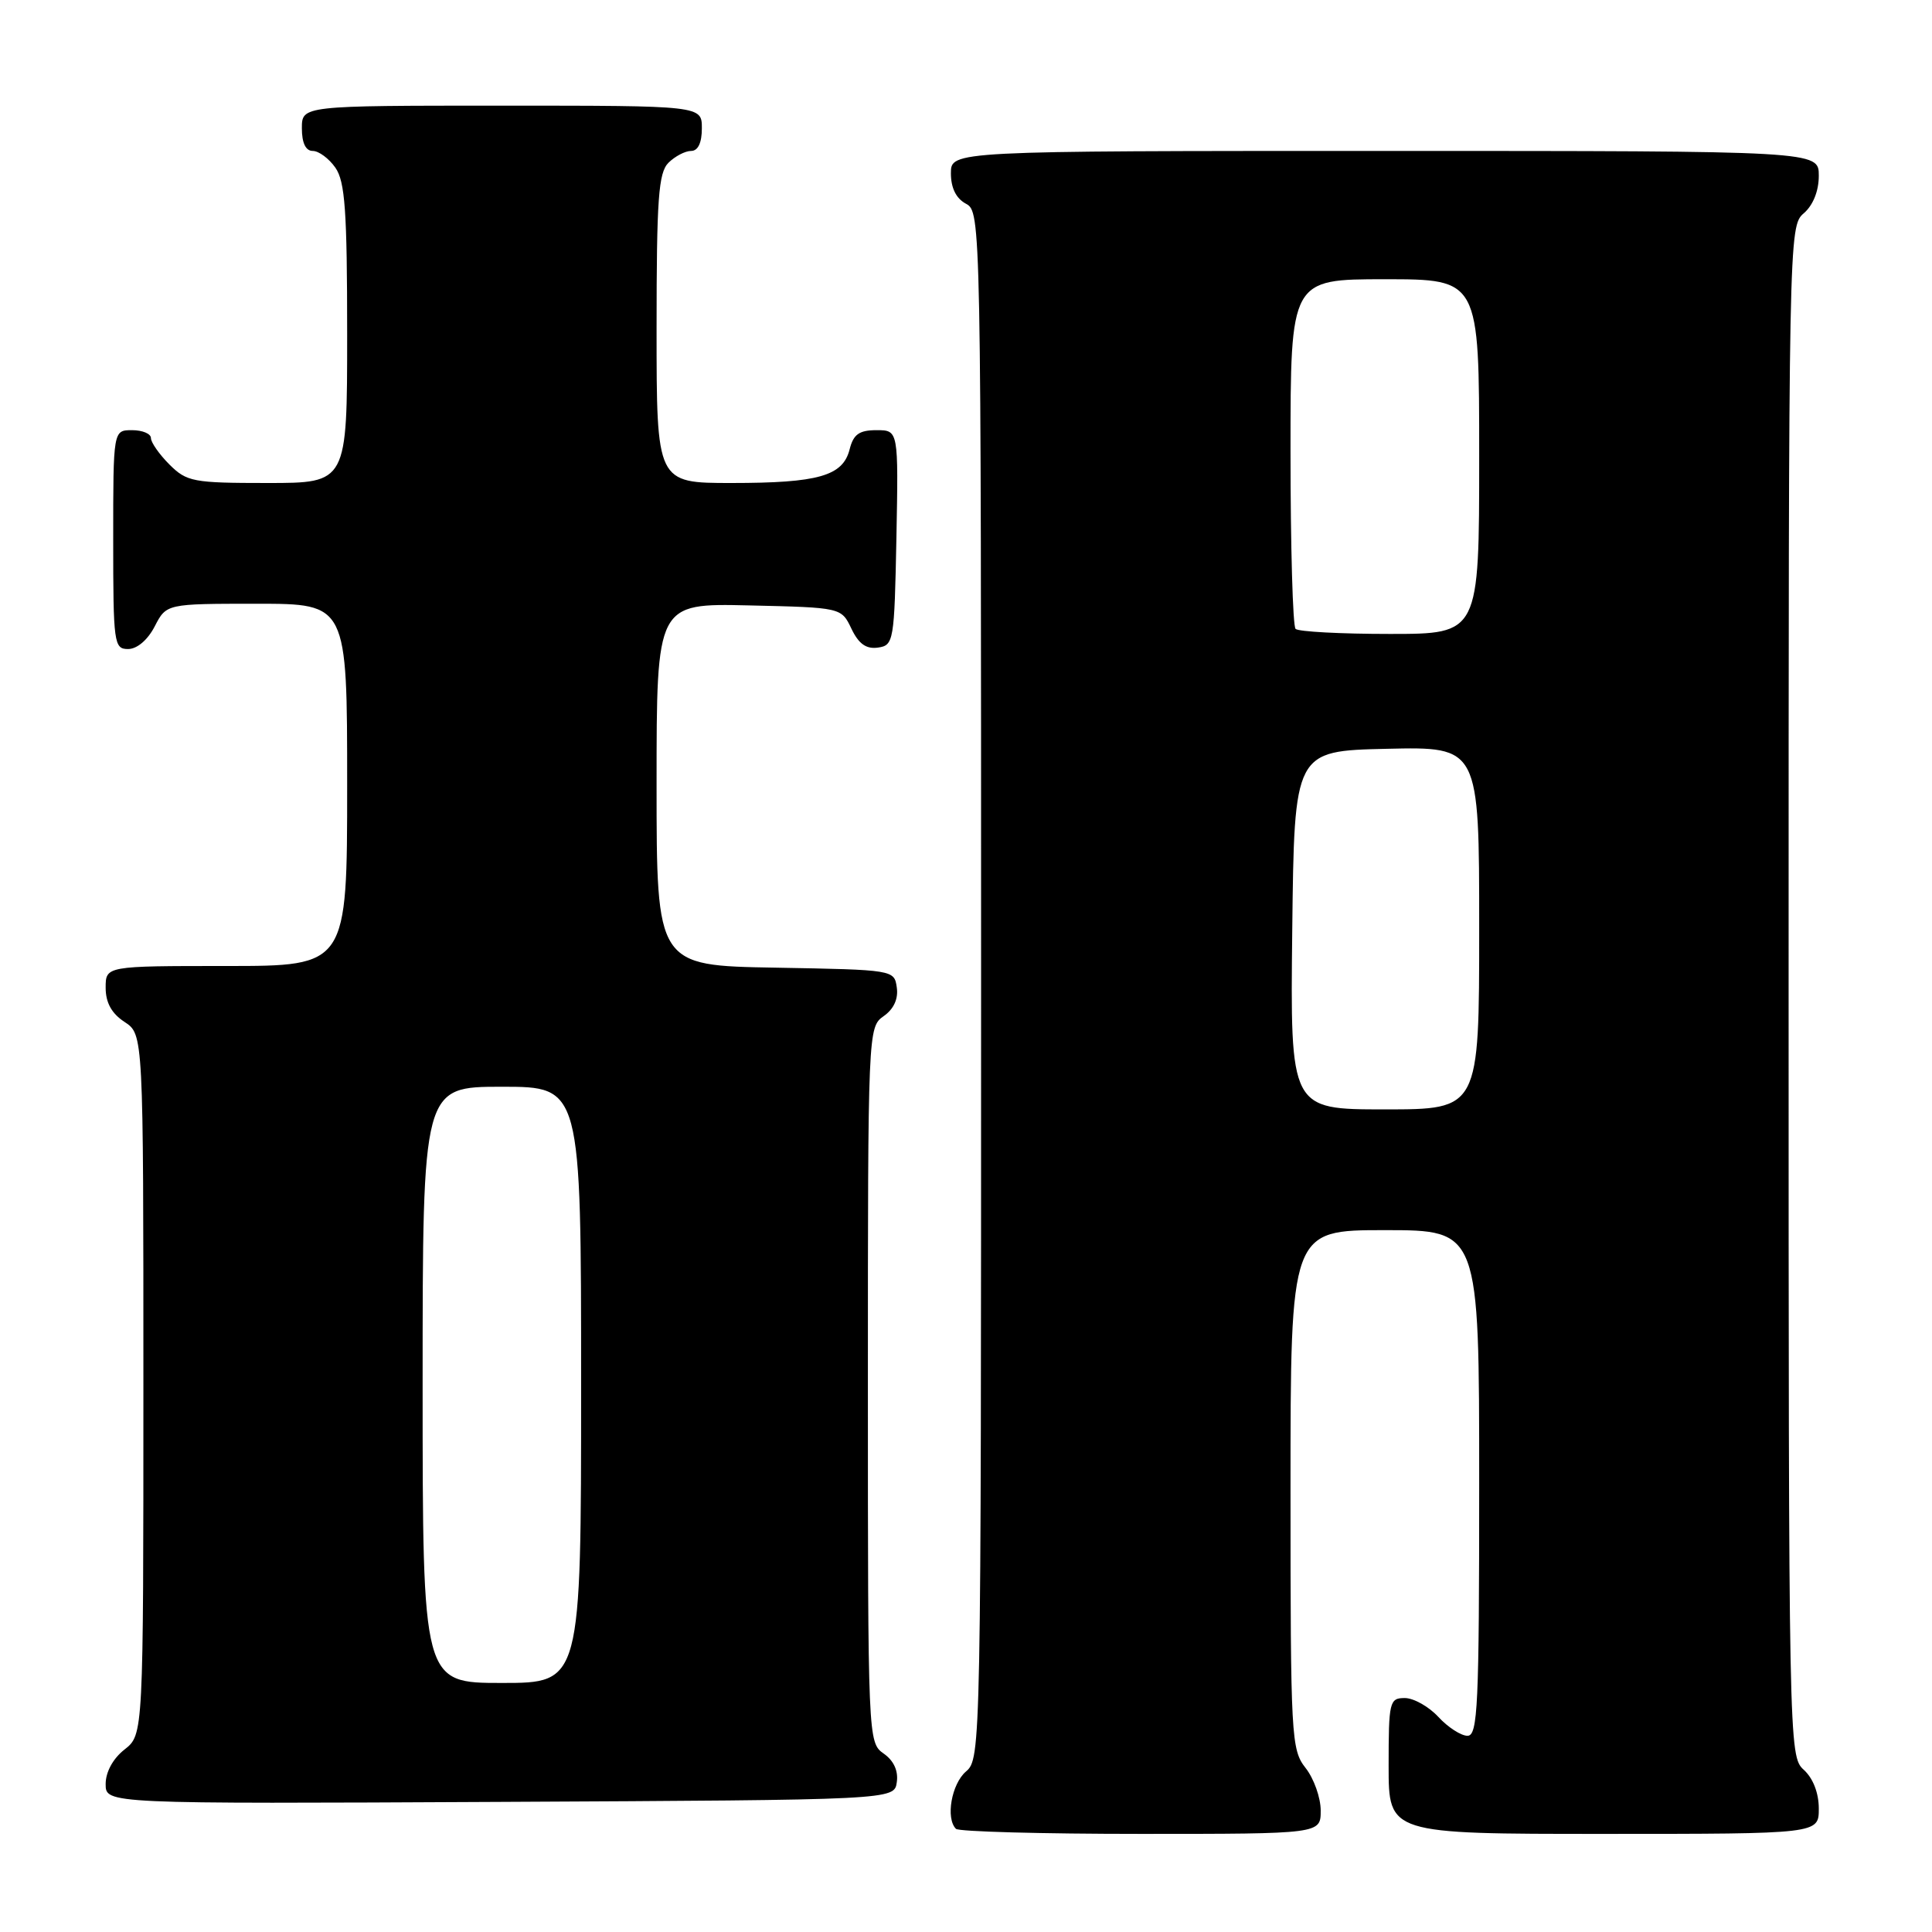 <?xml version="1.0" encoding="UTF-8" standalone="no"?>
<!DOCTYPE svg PUBLIC "-//W3C//DTD SVG 1.1//EN" "http://www.w3.org/Graphics/SVG/1.1/DTD/svg11.dtd" >
<svg xmlns="http://www.w3.org/2000/svg" xmlns:xlink="http://www.w3.org/1999/xlink" version="1.1" viewBox="0 0 256 256">
 <g >
 <path fill="currentColor"
d=" M 175.00 239.91 C 175.00 238.21 174.10 235.67 173.00 234.27 C 171.09 231.84 171.00 230.22 171.00 197.37 C 171.00 163.00 171.00 163.00 183.50 163.00 C 196.00 163.00 196.00 163.00 196.00 196.50 C 196.00 226.07 195.82 230.00 194.45 230.00 C 193.60 230.00 191.86 228.88 190.59 227.50 C 189.31 226.12 187.31 225.00 186.14 225.00 C 184.11 225.00 184.00 225.48 184.00 234.00 C 184.00 243.00 184.00 243.00 212.50 243.00 C 241.00 243.00 241.00 243.00 241.00 239.65 C 241.00 237.58 240.24 235.62 239.00 234.50 C 237.03 232.71 237.00 231.42 237.00 131.34 C 237.00 31.22 237.02 29.96 239.00 28.27 C 240.24 27.20 241.00 25.32 241.00 23.28 C 241.00 20.00 241.00 20.00 183.50 20.00 C 126.00 20.00 126.00 20.00 126.00 22.96 C 126.00 24.91 126.69 26.30 128.00 27.00 C 129.98 28.06 130.00 29.09 130.00 130.54 C 130.00 231.78 129.98 233.04 128.00 234.73 C 126.08 236.38 125.28 240.94 126.67 242.33 C 127.03 242.70 138.06 243.00 151.17 243.00 C 175.00 243.00 175.00 243.00 175.00 239.91 Z  M 118.83 236.15 C 119.05 234.64 118.42 233.28 117.08 232.35 C 115.02 230.90 115.00 230.38 115.00 183.50 C 115.00 136.62 115.02 136.10 117.08 134.65 C 118.42 133.72 119.05 132.36 118.83 130.85 C 118.50 128.51 118.43 128.50 102.75 128.22 C 87.00 127.95 87.00 127.95 87.00 103.94 C 87.00 79.94 87.00 79.94 99.24 80.22 C 111.48 80.50 111.48 80.50 112.82 83.31 C 113.78 85.32 114.78 86.03 116.33 85.81 C 118.42 85.51 118.51 85.01 118.78 71.25 C 119.05 57.00 119.05 57.00 116.14 57.00 C 113.85 57.00 113.08 57.55 112.58 59.54 C 111.69 63.07 108.45 64.00 96.93 64.00 C 87.00 64.00 87.00 64.00 87.00 43.57 C 87.00 26.33 87.25 22.90 88.57 21.57 C 89.44 20.71 90.79 20.00 91.57 20.00 C 92.49 20.00 93.00 18.93 93.00 17.00 C 93.00 14.00 93.00 14.00 66.50 14.00 C 40.00 14.00 40.00 14.00 40.00 17.00 C 40.00 18.95 40.51 20.00 41.44 20.00 C 42.24 20.00 43.59 21.00 44.44 22.22 C 45.72 24.05 46.00 27.94 46.00 44.22 C 46.00 64.00 46.00 64.00 35.45 64.00 C 25.59 64.00 24.75 63.84 22.45 61.55 C 21.10 60.20 20.00 58.62 20.00 58.05 C 20.00 57.47 18.88 57.00 17.50 57.00 C 15.00 57.00 15.00 57.00 15.00 71.50 C 15.00 85.27 15.10 86.00 16.97 86.00 C 18.16 86.00 19.57 84.80 20.50 83.00 C 22.05 80.00 22.05 80.00 34.03 80.00 C 46.00 80.00 46.00 80.00 46.00 104.00 C 46.00 128.00 46.00 128.00 30.00 128.00 C 14.00 128.00 14.00 128.00 14.00 130.88 C 14.00 132.86 14.79 134.29 16.50 135.41 C 19.00 137.05 19.00 137.05 19.00 183.45 C 19.00 229.85 19.00 229.85 16.50 231.82 C 14.97 233.02 14.00 234.80 14.00 236.40 C 14.00 239.02 14.00 239.02 66.25 238.76 C 118.50 238.50 118.50 238.50 118.83 236.15 Z  M 171.23 123.25 C 171.50 99.50 171.50 99.50 183.75 99.22 C 196.00 98.94 196.00 98.94 196.00 122.97 C 196.00 147.00 196.00 147.00 183.48 147.00 C 170.96 147.00 170.96 147.00 171.23 123.25 Z  M 171.67 83.33 C 171.30 82.97 171.00 72.39 171.00 59.83 C 171.00 37.00 171.00 37.00 183.50 37.00 C 196.00 37.00 196.00 37.00 196.00 60.50 C 196.00 84.00 196.00 84.00 184.17 84.00 C 177.66 84.00 172.03 83.70 171.67 83.33 Z  M 56.00 183.50 C 56.00 144.00 56.00 144.00 66.50 144.00 C 77.00 144.00 77.00 144.00 77.00 183.50 C 77.00 223.00 77.00 223.00 66.50 223.00 C 56.00 223.00 56.00 223.00 56.00 183.50 Z "/>
</g>
</svg>